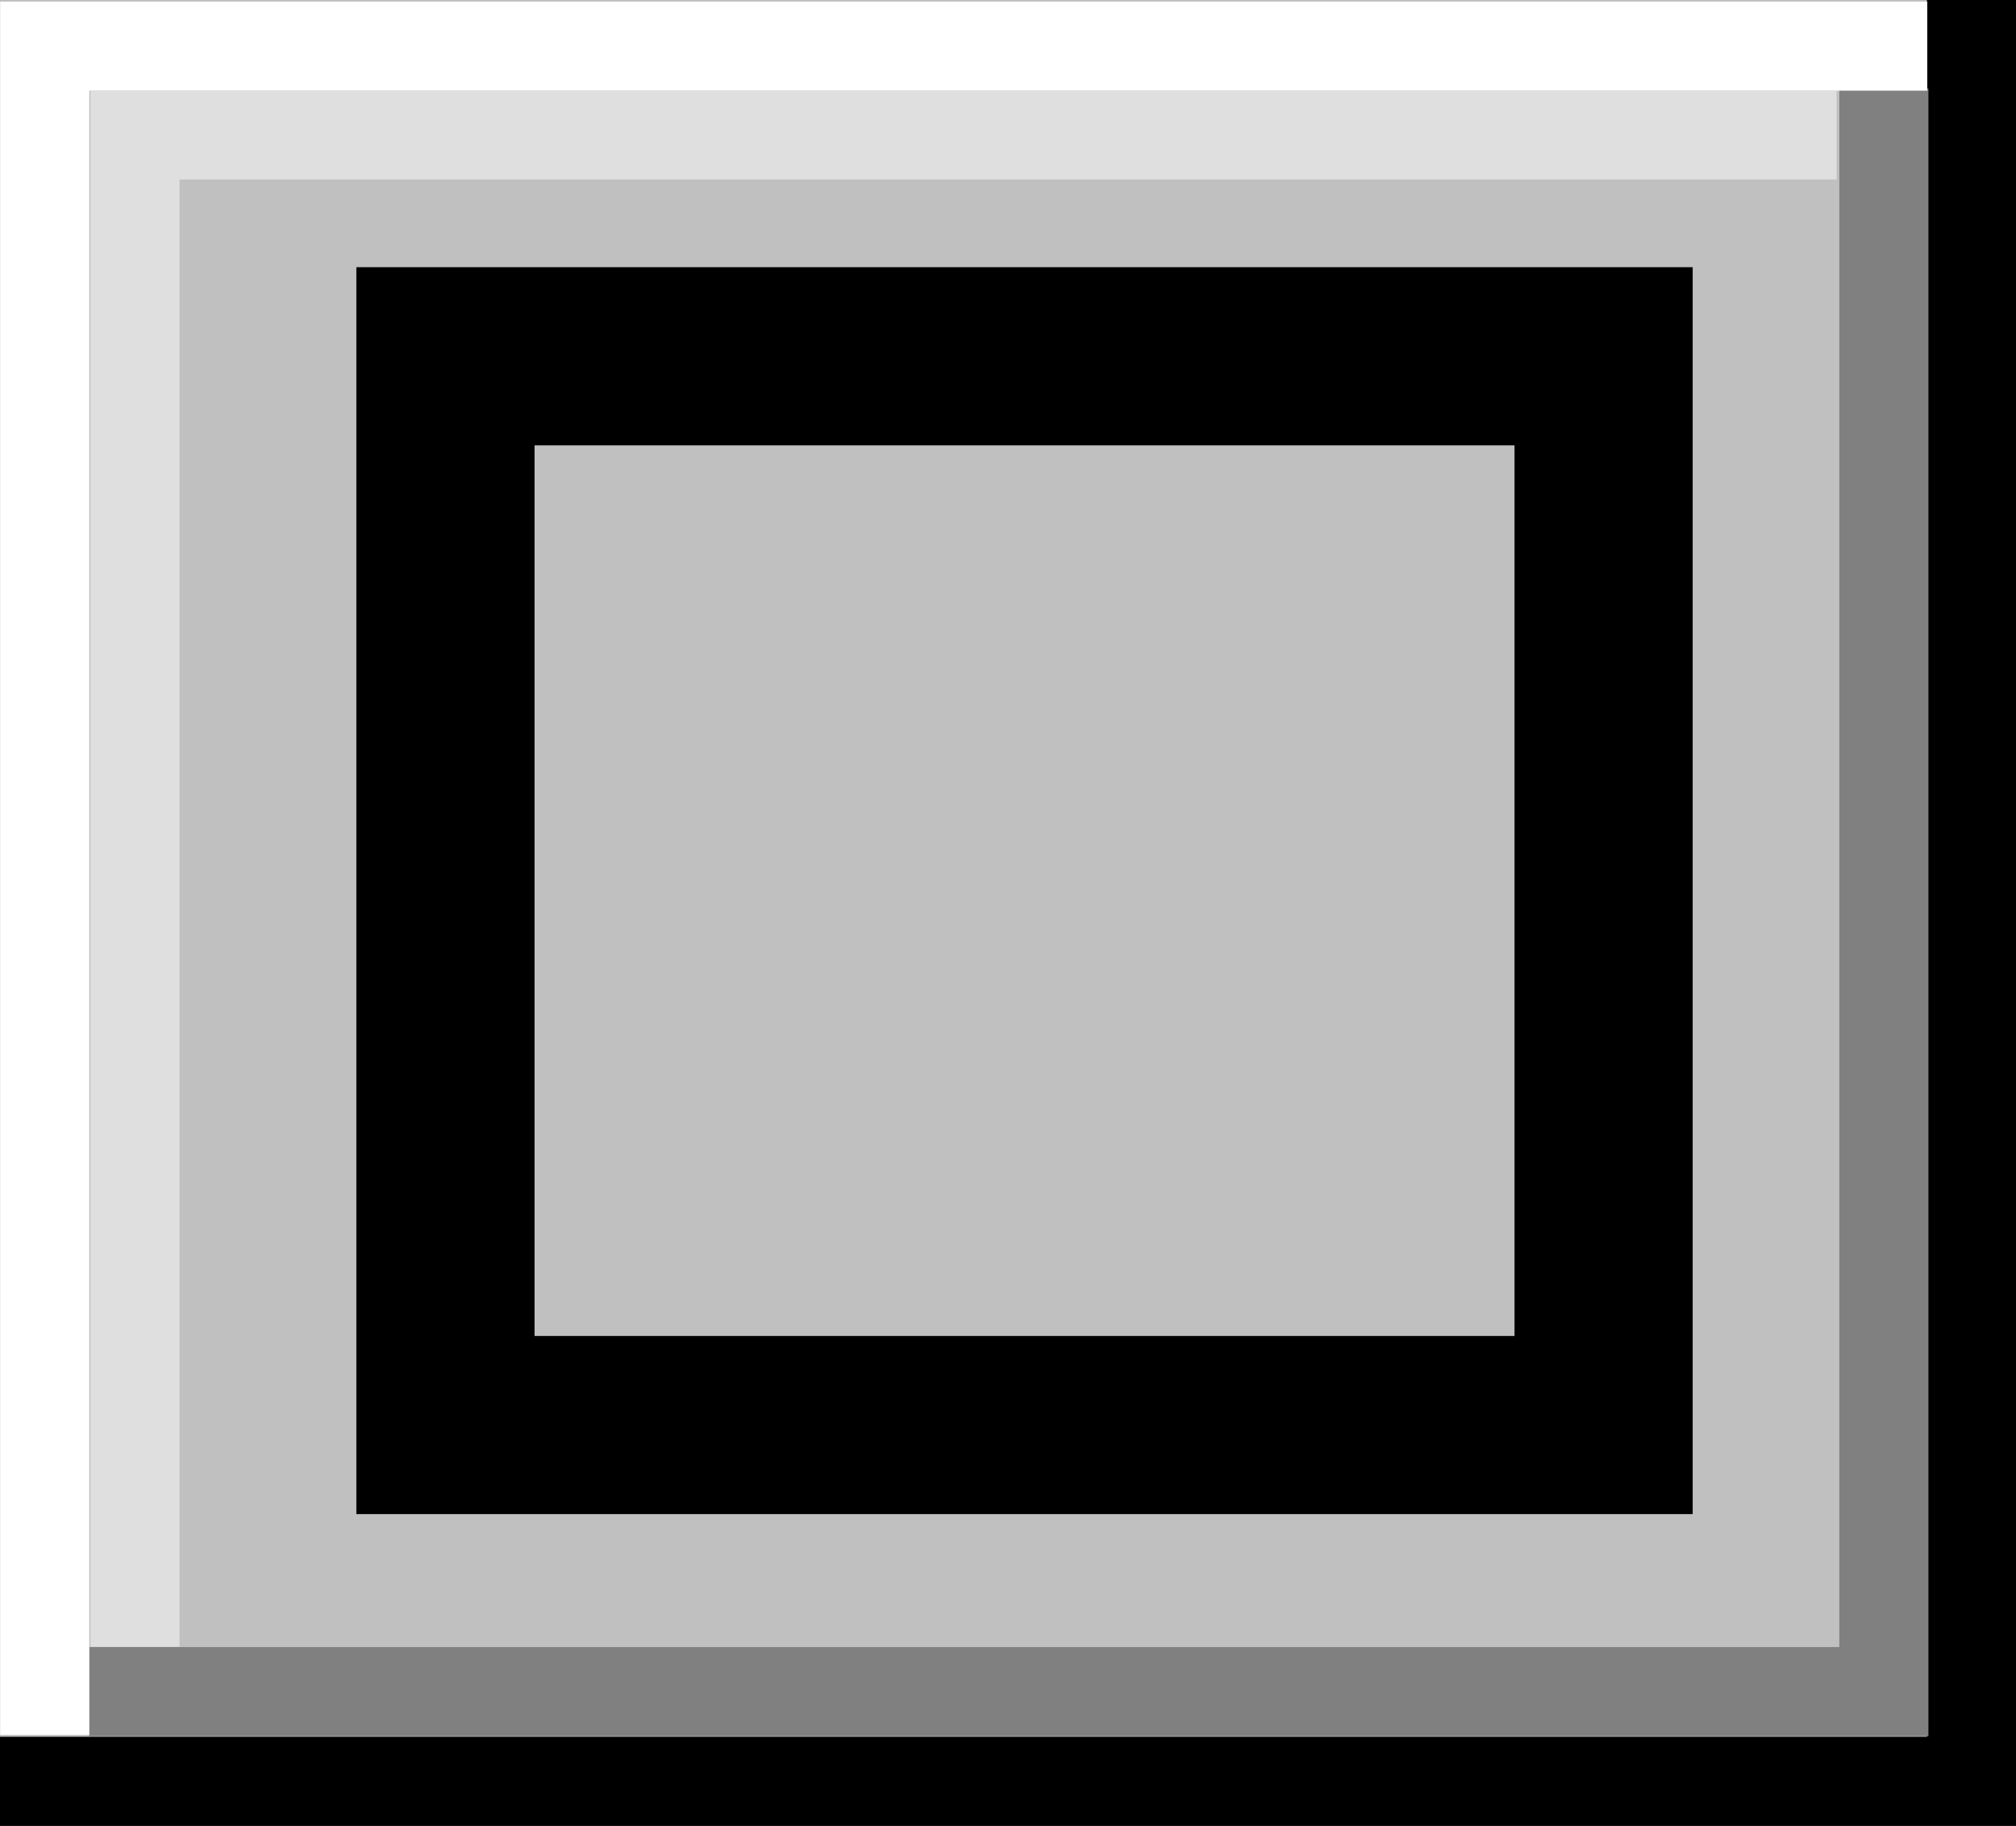 <svg id="maximize-button" xmlns="http://www.w3.org/2000/svg" width="22.629" height="20.5" viewBox="0 0 22.629 20.5">
  <rect x="0" y="0" width="22.629" height="20.5" fill="#333333" stroke="none"/>
  <rect id="bg" width="22" height="20" fill="silver"/>
  <path id="Path_1" data-name="Path 1" d="M2030,101.018h22.129v-20" transform="translate(-2030 -81.018)" fill="none" stroke="#000" stroke-width="1"/>
  <path id="Path_2" data-name="Path 2" d="M2031.355,100.045H2051.5v-18" transform="translate(-2030.354 -81.052)" fill="none" stroke="gray" stroke-width="1"/>
  <path id="Path_3" data-name="Path 3" d="M2030,99.993V81.033h21.131" transform="translate(-2029.498 -80.515)" fill="none" stroke="#fff" stroke-width="1"/>
  <path id="Path_4" data-name="Path 4" d="M2030.749,98.5V81.525h19.1" transform="translate(-2029.234 -80.01)" fill="none" stroke="#dfdfdf" stroke-width="1"/>
  <g id="Rectangle_10" data-name="Rectangle 10" transform="translate(4 3)" fill="none" stroke="#000" stroke-width="2">
    <rect width="15" height="14" stroke="none"/>
    <rect x="1" y="1" width="13" height="12" fill="none"/>
  </g>
</svg>
